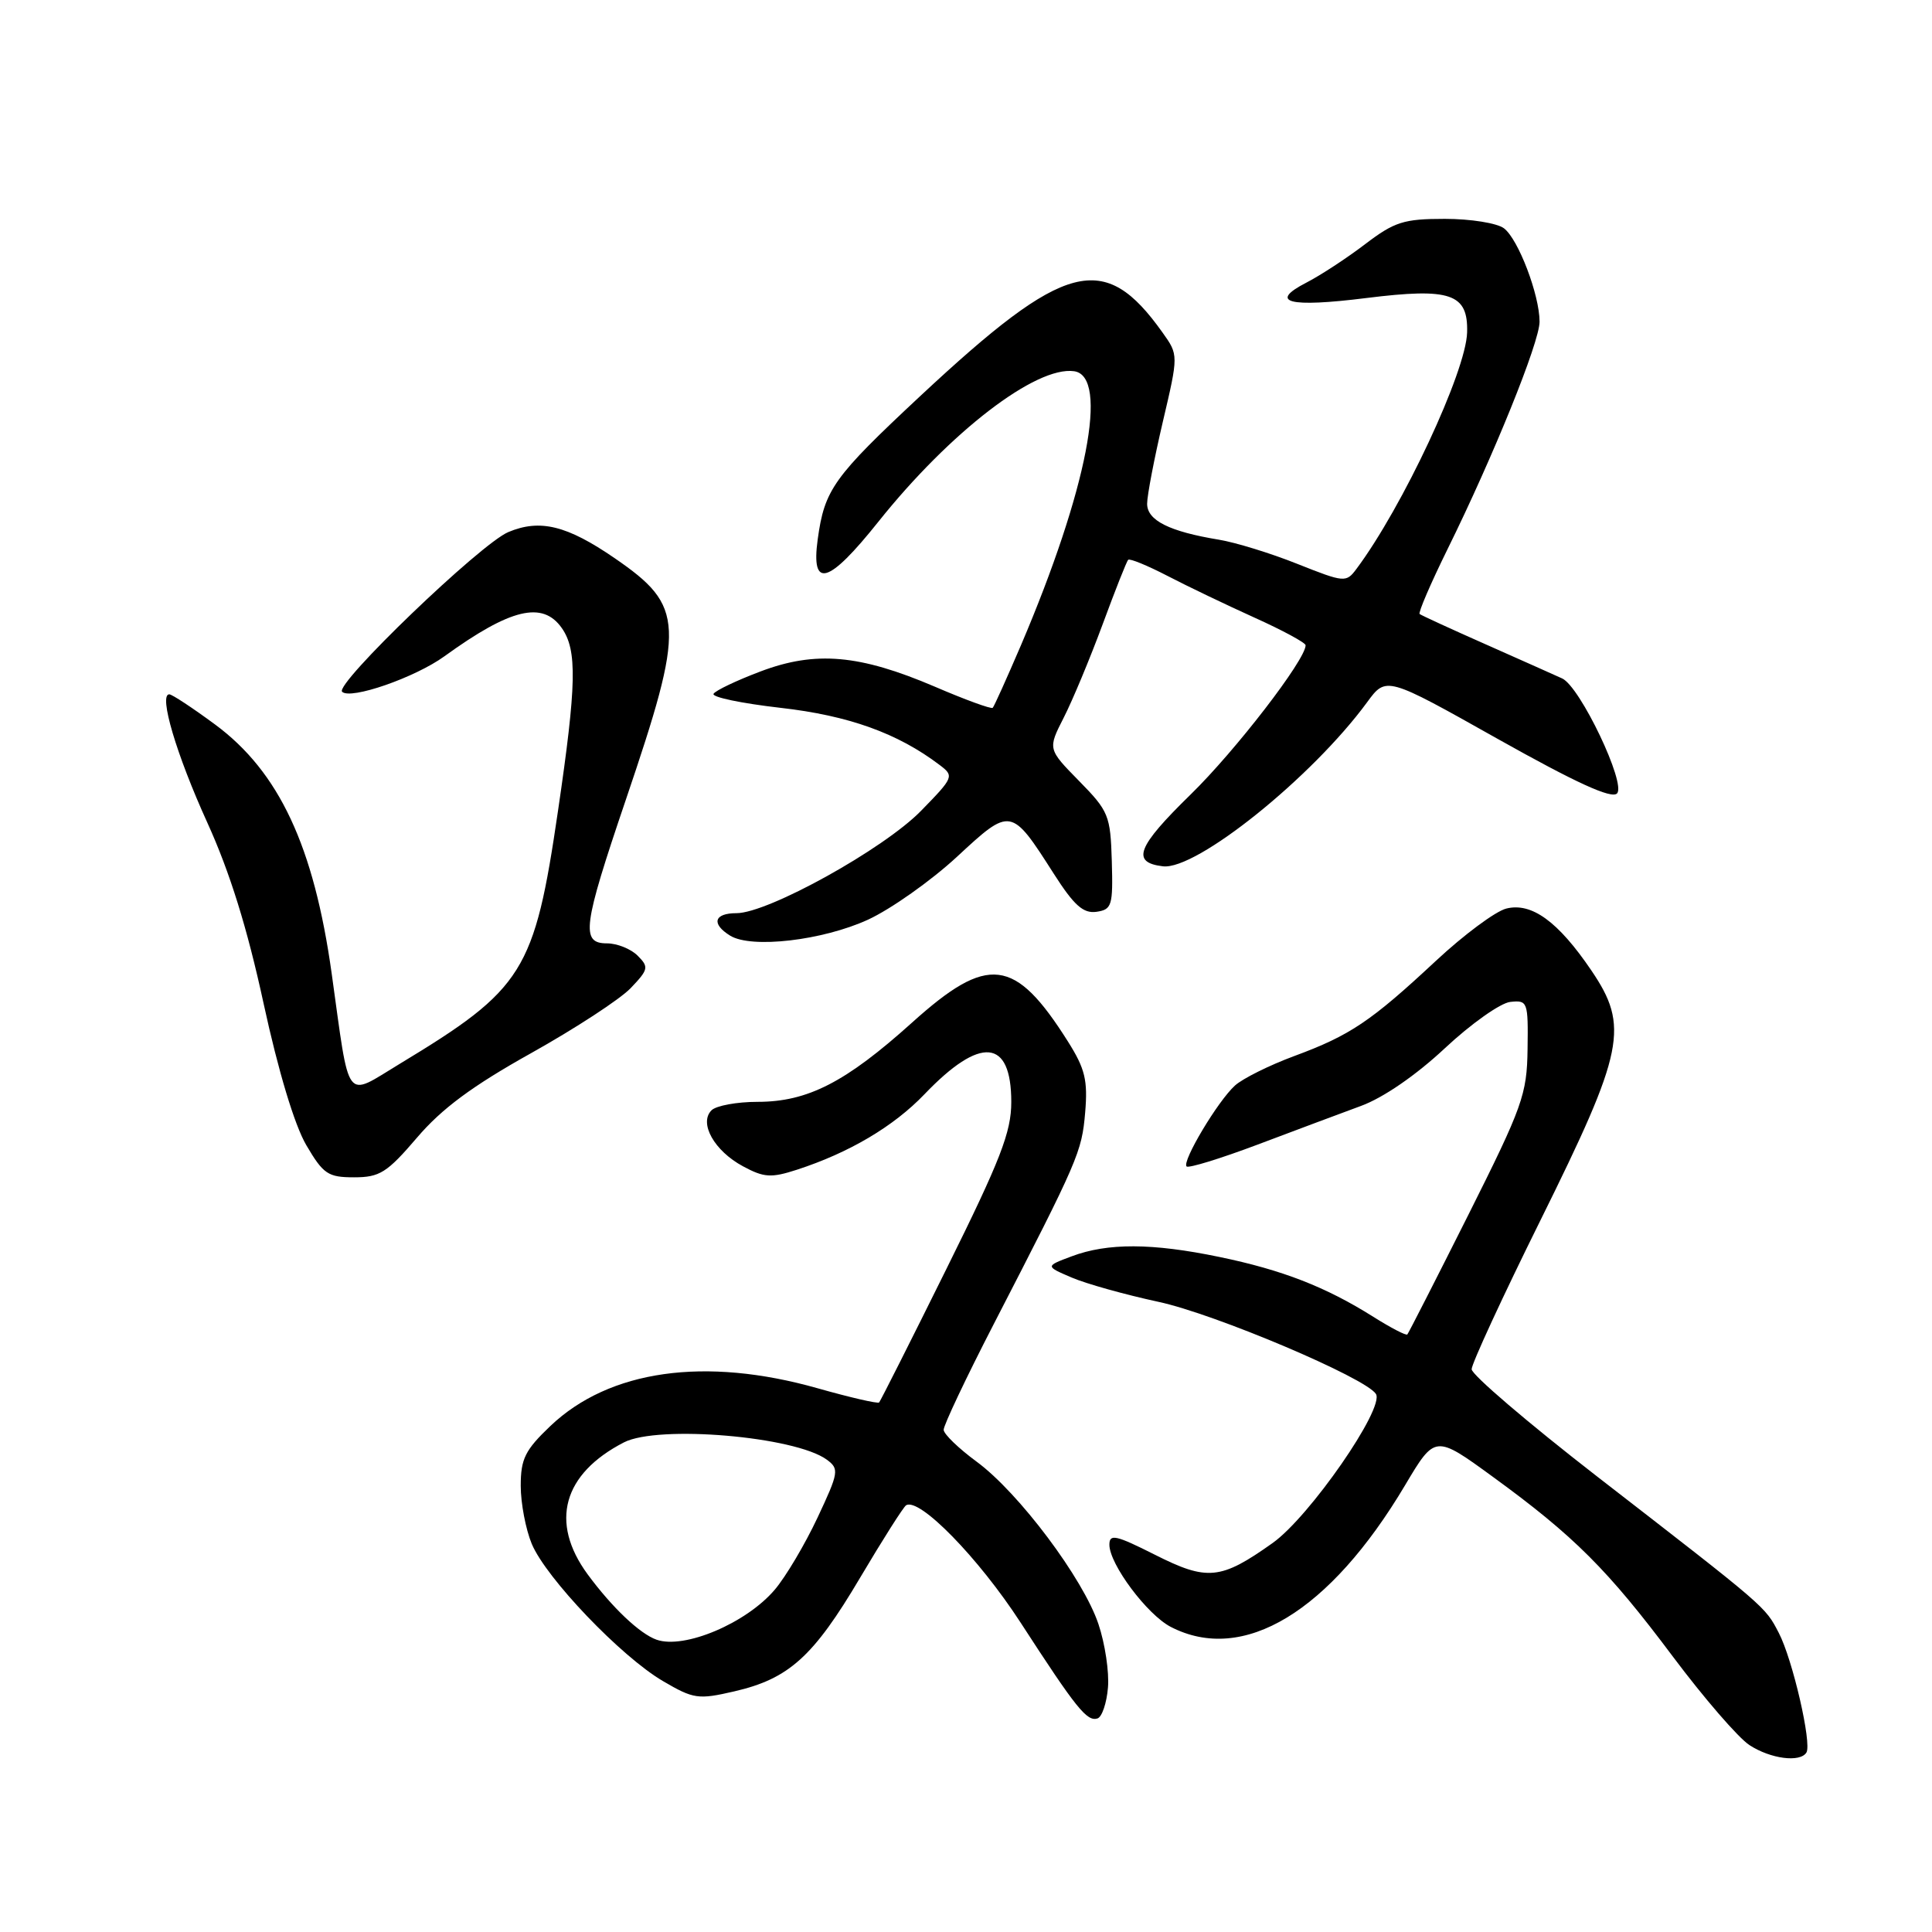 <?xml version="1.0" encoding="UTF-8" standalone="no"?>
<!DOCTYPE svg PUBLIC "-//W3C//DTD SVG 1.1//EN" "http://www.w3.org/Graphics/SVG/1.1/DTD/svg11.dtd" >
<svg xmlns="http://www.w3.org/2000/svg" xmlns:xlink="http://www.w3.org/1999/xlink" version="1.1" viewBox="0 0 256 256">
 <g >
 <path fill="currentColor"
d=" M 239.36 232.22 C 240.10 231.02 237.53 219.88 235.70 216.37 C 233.86 212.84 234.23 213.15 211.61 195.63 C 202.48 188.55 195.00 182.16 195.00 181.43 C 195.00 180.70 199.11 171.80 204.14 161.65 C 215.26 139.19 215.90 136.01 210.85 128.57 C 206.45 122.09 202.94 119.55 199.59 120.39 C 198.16 120.75 193.96 123.87 190.25 127.33 C 181.66 135.34 178.89 137.20 171.50 139.93 C 168.20 141.15 164.67 142.91 163.65 143.83 C 161.38 145.87 156.58 153.91 157.23 154.56 C 157.49 154.82 161.71 153.52 166.60 151.68 C 171.50 149.83 177.68 147.52 180.34 146.54 C 183.29 145.46 187.63 142.47 191.45 138.90 C 194.90 135.67 198.80 132.91 200.11 132.76 C 202.42 132.51 202.50 132.72 202.41 139.00 C 202.33 145.03 201.76 146.61 194.55 161.00 C 190.27 169.53 186.64 176.64 186.48 176.82 C 186.32 177.00 184.30 175.95 181.98 174.49 C 175.70 170.53 169.90 168.27 161.56 166.55 C 152.65 164.70 146.75 164.68 142.00 166.47 C 138.50 167.78 138.50 167.78 142.00 169.28 C 143.93 170.11 149.10 171.55 153.50 172.50 C 160.99 174.10 181.00 182.58 182.32 184.71 C 183.49 186.60 173.52 200.98 168.64 204.45 C 161.75 209.35 159.98 209.52 153.01 206.00 C 147.85 203.40 147.00 203.21 147.00 204.68 C 147.00 207.26 152.00 213.95 155.13 215.57 C 164.73 220.53 176.19 213.60 186.18 196.80 C 190.16 190.11 190.16 190.11 197.83 195.70 C 208.56 203.51 213.06 208.01 221.66 219.50 C 225.78 225.00 230.35 230.29 231.82 231.24 C 234.61 233.06 238.53 233.57 239.36 232.22 Z  M 146.81 223.62 C 146.99 221.57 146.42 217.78 145.55 215.20 C 143.54 209.18 135.00 197.79 129.41 193.68 C 127.03 191.93 125.06 190.03 125.04 189.46 C 125.02 188.88 128.00 182.58 131.67 175.46 C 142.92 153.63 143.34 152.66 143.79 147.41 C 144.15 143.14 143.78 141.61 141.51 138.01 C 134.47 126.86 130.92 126.43 120.85 135.50 C 112.06 143.41 107.02 146.00 100.38 146.00 C 97.64 146.00 94.89 146.51 94.28 147.12 C 92.58 148.82 94.65 152.50 98.45 154.54 C 101.23 156.04 102.18 156.10 105.58 155.00 C 112.53 152.74 118.40 149.27 122.50 144.99 C 129.92 137.24 134.00 137.61 134.00 146.02 C 134.00 150.01 132.58 153.67 125.40 168.15 C 120.68 177.69 116.66 185.65 116.49 185.83 C 116.31 186.02 112.64 185.17 108.33 183.95 C 93.42 179.73 80.74 181.52 72.93 188.95 C 69.58 192.14 69.00 193.30 69.00 196.88 C 69.00 199.18 69.66 202.64 70.46 204.57 C 72.36 209.11 82.29 219.50 87.84 222.75 C 91.90 225.13 92.52 225.22 97.28 224.12 C 104.53 222.45 107.77 219.53 113.96 209.07 C 116.96 204.01 119.70 199.69 120.06 199.46 C 121.81 198.38 129.66 206.42 135.22 214.98 C 142.65 226.44 144.03 228.15 145.43 227.70 C 146.02 227.50 146.64 225.67 146.81 223.62 Z  M 55.25 150.75 C 58.53 146.90 62.58 143.90 70.37 139.55 C 76.22 136.28 82.15 132.41 83.56 130.94 C 85.93 128.46 86.00 128.14 84.49 126.63 C 83.59 125.73 81.76 125.00 80.43 125.00 C 76.93 125.00 77.22 122.78 82.92 105.99 C 90.83 82.66 90.73 80.35 81.46 73.97 C 75.13 69.62 71.56 68.74 67.36 70.50 C 63.69 72.03 44.32 90.65 45.33 91.66 C 46.42 92.76 55.00 89.78 58.89 86.96 C 67.65 80.62 71.90 79.60 74.44 83.22 C 76.50 86.15 76.40 90.69 73.94 107.43 C 70.81 128.79 69.40 131.03 52.94 140.98 C 45.59 145.42 46.39 146.47 43.95 129.00 C 41.59 112.12 36.98 102.27 28.50 96.00 C 25.52 93.80 22.79 92.00 22.43 92.00 C 21.00 92.00 23.37 99.99 27.47 109.00 C 30.46 115.58 32.76 122.96 34.93 132.98 C 36.88 141.96 39.03 149.08 40.58 151.73 C 42.84 155.58 43.46 156.00 46.92 156.00 C 50.31 156.00 51.28 155.39 55.25 150.75 Z  M 115.02 121.86 C 118.05 120.46 123.35 116.72 126.78 113.55 C 133.94 106.91 133.97 106.91 139.63 115.77 C 142.32 119.98 143.54 121.06 145.28 120.82 C 147.33 120.52 147.49 120.02 147.32 114.10 C 147.14 108.05 146.91 107.48 142.98 103.48 C 138.83 99.25 138.83 99.25 140.95 95.09 C 142.12 92.80 144.43 87.25 146.10 82.74 C 147.76 78.24 149.28 74.38 149.49 74.18 C 149.70 73.97 152.03 74.93 154.68 76.30 C 157.33 77.68 162.54 80.17 166.25 81.85 C 169.96 83.52 173.00 85.17 173.00 85.50 C 173.00 87.42 163.71 99.47 157.78 105.26 C 150.65 112.22 149.85 114.28 154.09 114.79 C 158.51 115.33 173.85 103.01 181.15 93.05 C 183.68 89.60 183.68 89.60 198.44 97.90 C 208.81 103.72 213.52 105.88 214.26 105.14 C 215.52 103.88 209.38 91.00 207.00 89.90 C 206.18 89.52 201.68 87.52 197.00 85.44 C 192.32 83.37 188.32 81.53 188.11 81.36 C 187.90 81.19 189.56 77.33 191.80 72.78 C 197.88 60.46 204.00 45.34 204.00 42.63 C 204.00 39.08 201.18 31.68 199.28 30.25 C 198.37 29.56 194.84 29.00 191.45 29.00 C 186.00 29.00 184.78 29.39 180.89 32.35 C 178.48 34.19 174.97 36.49 173.10 37.45 C 168.02 40.07 170.76 40.78 181.05 39.49 C 192.21 38.10 194.55 38.90 194.40 44.05 C 194.26 49.23 185.84 67.22 179.74 75.38 C 178.37 77.22 178.15 77.20 171.91 74.72 C 168.39 73.31 163.70 71.87 161.50 71.51 C 154.95 70.43 152.00 68.96 152.00 66.75 C 152.00 65.65 152.94 60.76 154.08 55.89 C 156.16 47.03 156.16 47.03 154.04 44.06 C 146.31 33.19 141.19 34.53 121.99 52.43 C 110.42 63.23 109.26 64.85 108.35 71.47 C 107.44 78.11 109.77 77.43 116.39 69.13 C 125.89 57.23 137.28 48.47 142.33 49.19 C 146.98 49.85 144.06 64.91 135.29 85.48 C 133.41 89.86 131.73 93.60 131.54 93.79 C 131.35 93.98 127.89 92.72 123.85 90.98 C 113.90 86.73 108.06 86.21 100.77 88.97 C 97.62 90.16 94.82 91.49 94.55 91.93 C 94.27 92.37 98.26 93.20 103.41 93.79 C 112.43 94.81 118.95 97.15 124.50 101.36 C 126.45 102.83 126.39 102.99 122.03 107.45 C 117.10 112.50 101.77 121.00 97.59 121.00 C 94.61 121.00 94.21 122.41 96.75 123.98 C 99.57 125.72 109.00 124.62 115.02 121.86 Z  M 87.00 217.27 C 84.78 216.49 81.10 213.00 77.86 208.60 C 72.81 201.71 74.58 195.29 82.68 191.12 C 87.23 188.79 105.34 190.33 109.55 193.41 C 111.22 194.64 111.15 195.08 108.32 201.11 C 106.67 204.62 104.13 208.91 102.67 210.63 C 98.91 215.07 90.69 218.56 87.00 217.27 Z "/>
</g>
</svg>